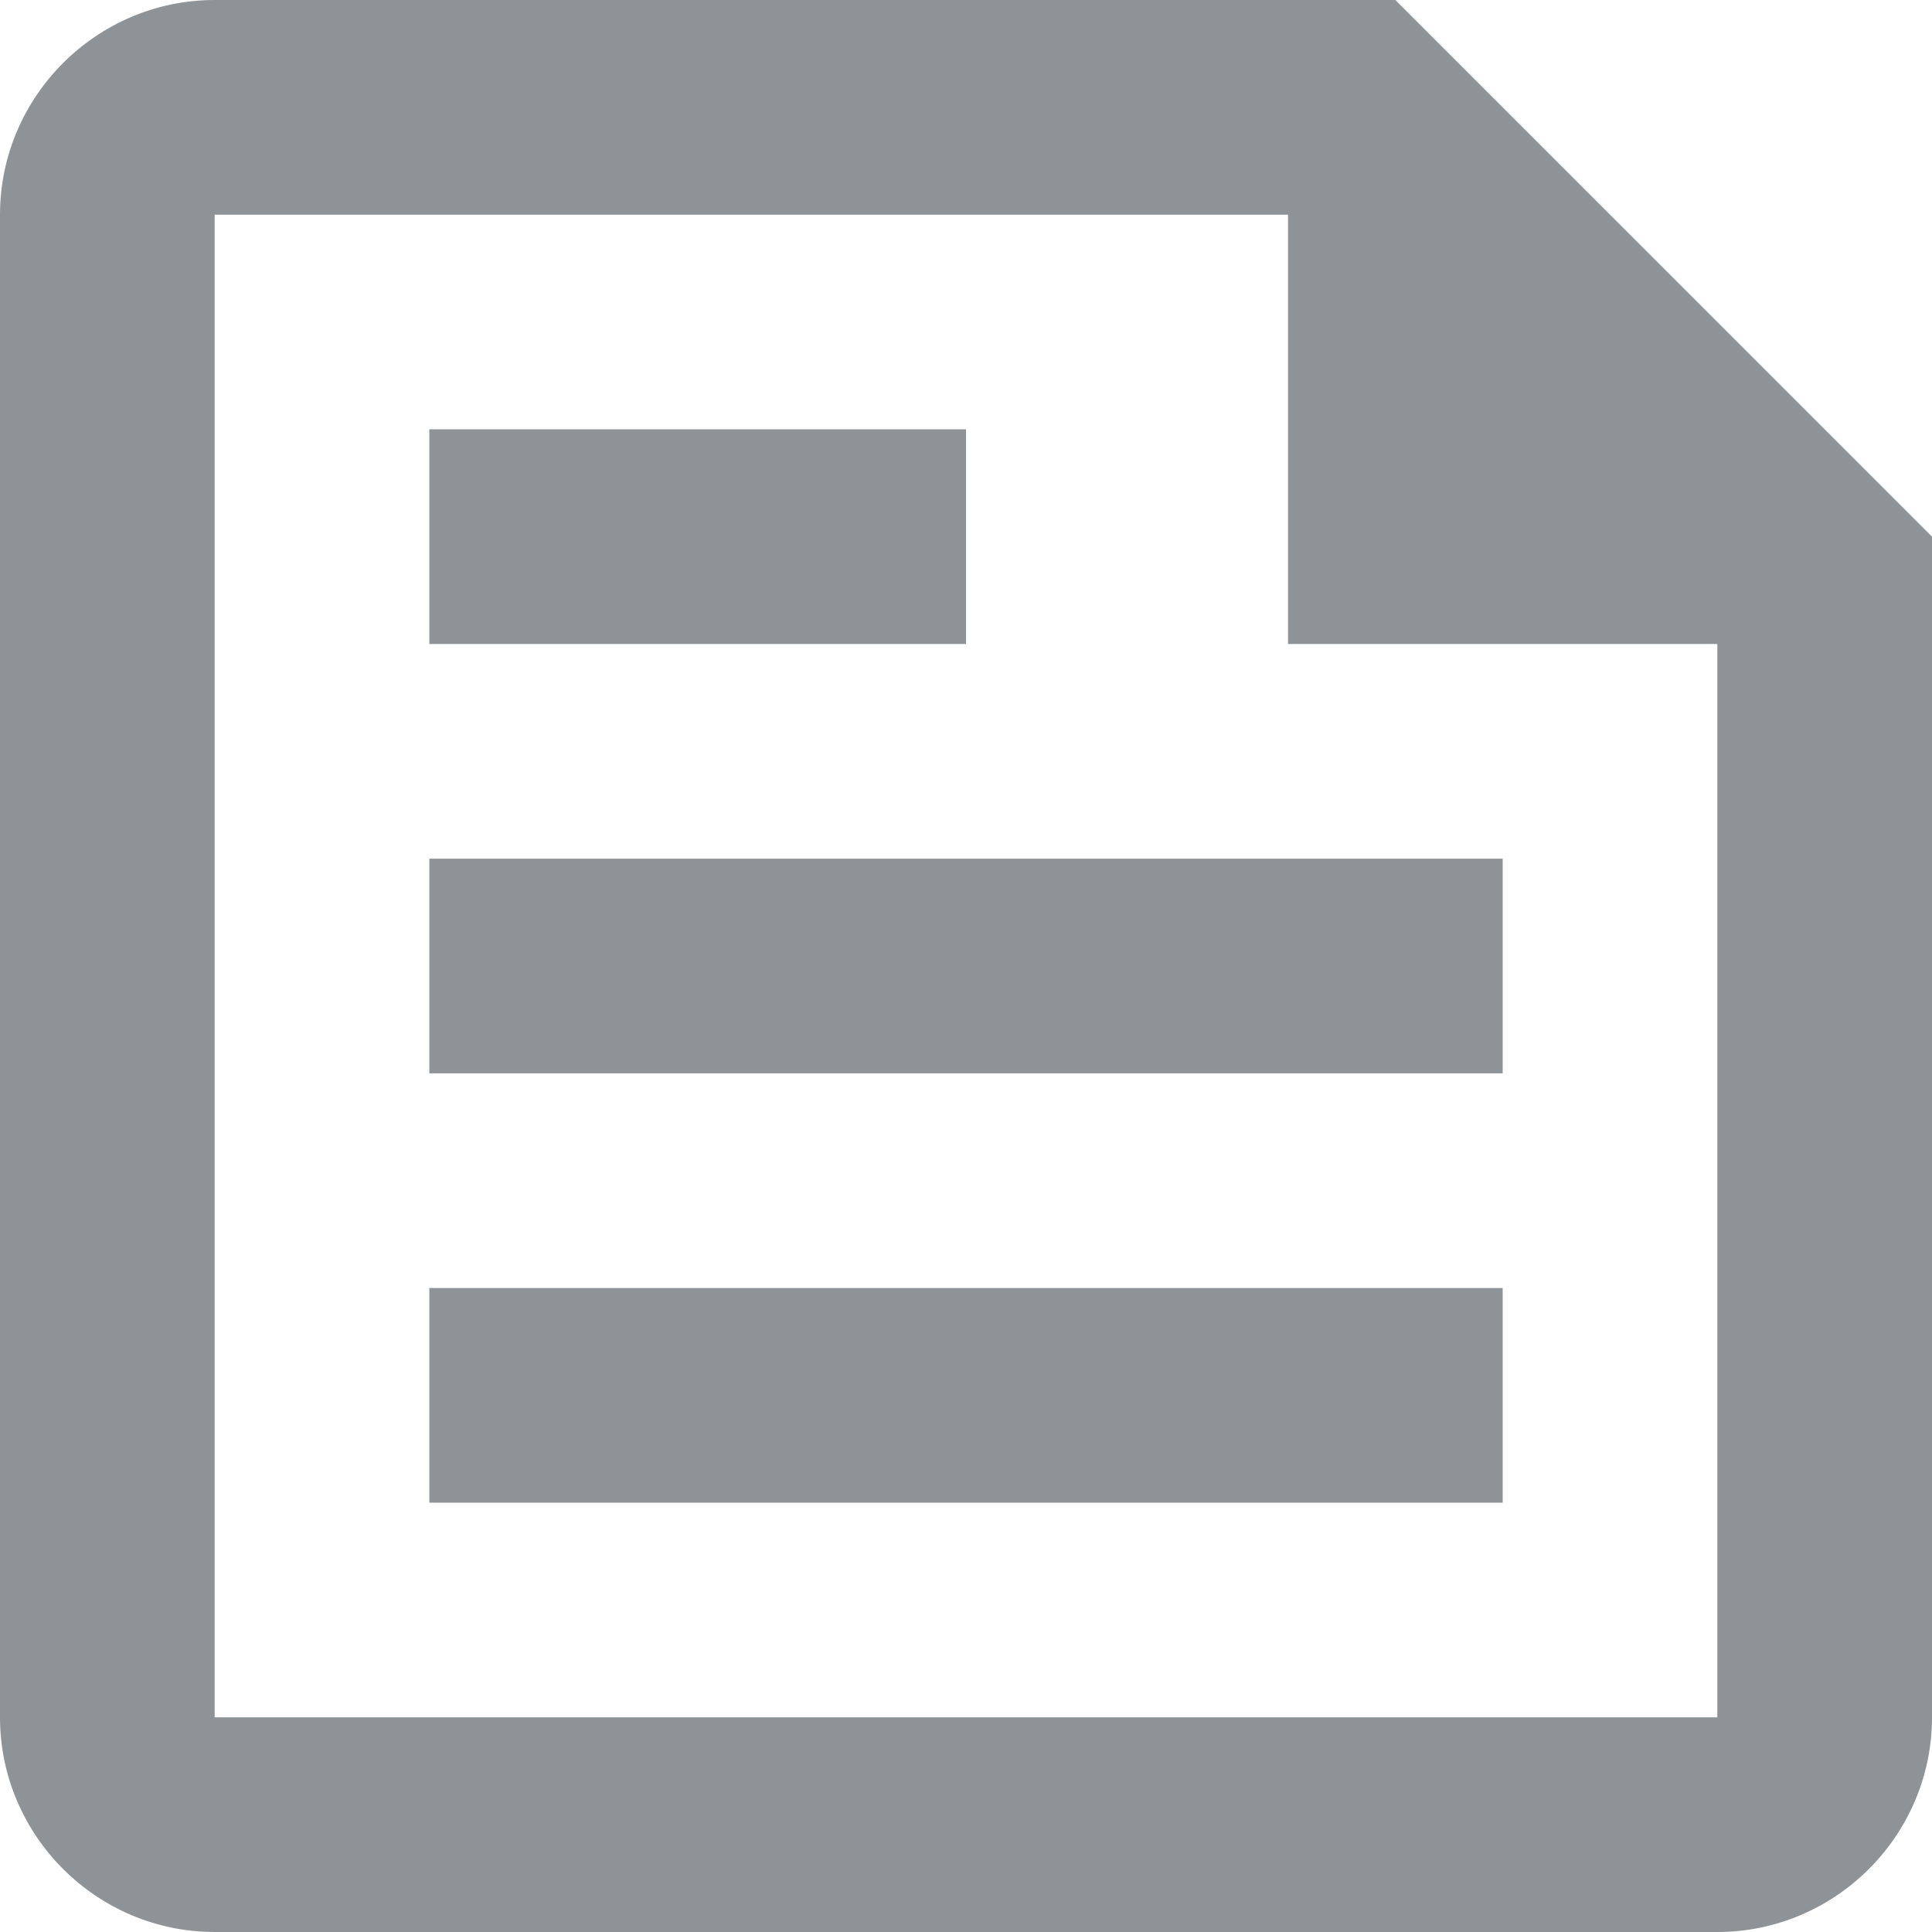 <svg width="18" height="18" viewBox="0 0 18 18" fill="none" xmlns="http://www.w3.org/2000/svg">
<path d="M13 0H2C0.9 0 0 0.9 0 2V16C0 17.1 0.9 18 2 18H16C17.1 18 18 17.1 18 16V5L13 0ZM16 16H2V2H12V6H16V16ZM4 14H14V12H4V14ZM9 4H4V6H9V4ZM4 10H14V8H4V10Z" fill="#8E9397"/>
</svg>

